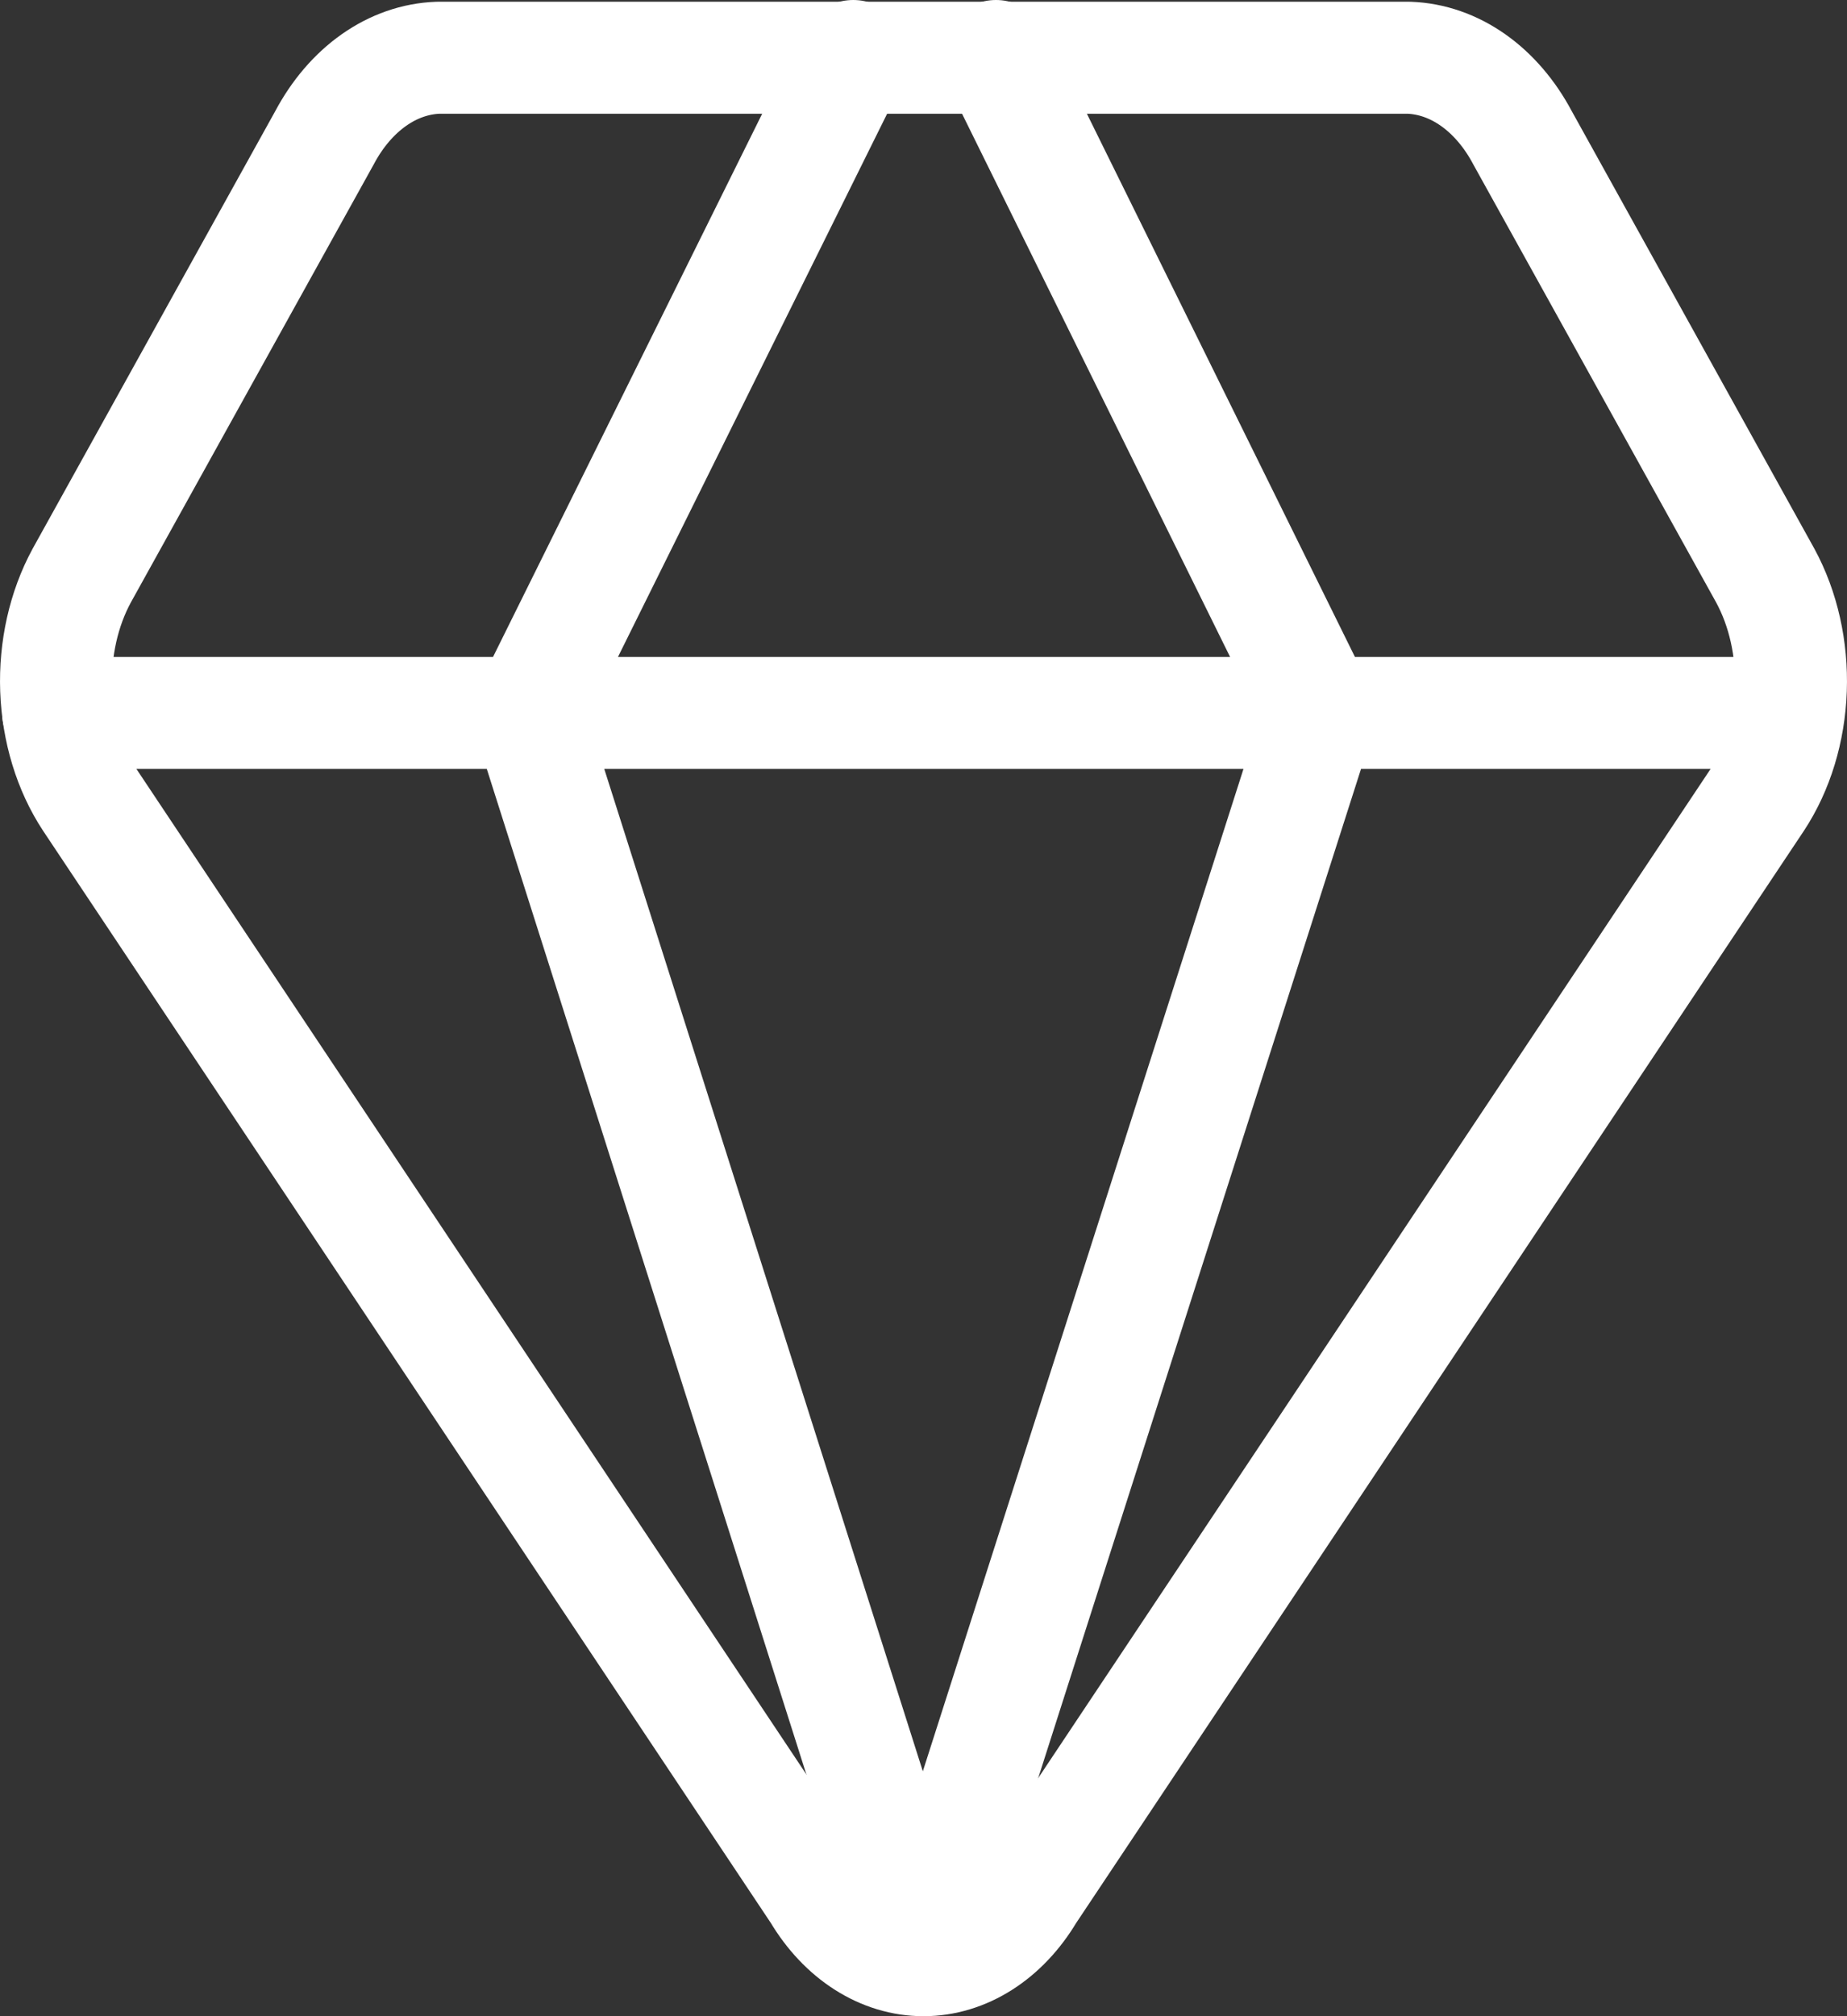 <svg width="33" height="36" viewBox="0 0 33 36" fill="none" xmlns="http://www.w3.org/2000/svg">
<rect x="0" y="0" width="33" height="36" fill="#333333" stroke="none"/>
<path d="M25.176 1.031H7.824C7.424 1.046 7.032 1.182 6.68 1.43C6.328 1.678 6.026 2.03 5.798 2.459L1.46 10.278C1.138 10.871 0.977 11.587 1.003 12.312C1.029 13.037 1.24 13.73 1.603 14.281L14.617 33.8C14.84 34.174 15.125 34.476 15.452 34.684C15.778 34.892 16.137 35 16.5 35C16.863 35 17.222 34.892 17.548 34.684C17.875 34.476 18.16 34.174 18.383 33.8L31.397 14.281C31.76 13.73 31.971 13.037 31.997 12.312C32.023 11.587 31.862 10.871 31.54 10.278L27.202 2.459C26.974 2.03 26.672 1.678 26.32 1.43C25.968 1.182 25.576 1.046 25.176 1.031Z" stroke="white" stroke-width="2" stroke-linecap="round" stroke-linejoin="round"/>
<path d="M15.245 1L9.429 12.73L16.485 34.917L23.587 12.73L17.795 1M1.039 12.73H31.93" stroke="white" stroke-width="2" stroke-linecap="round" stroke-linejoin="round"/>
</svg>
